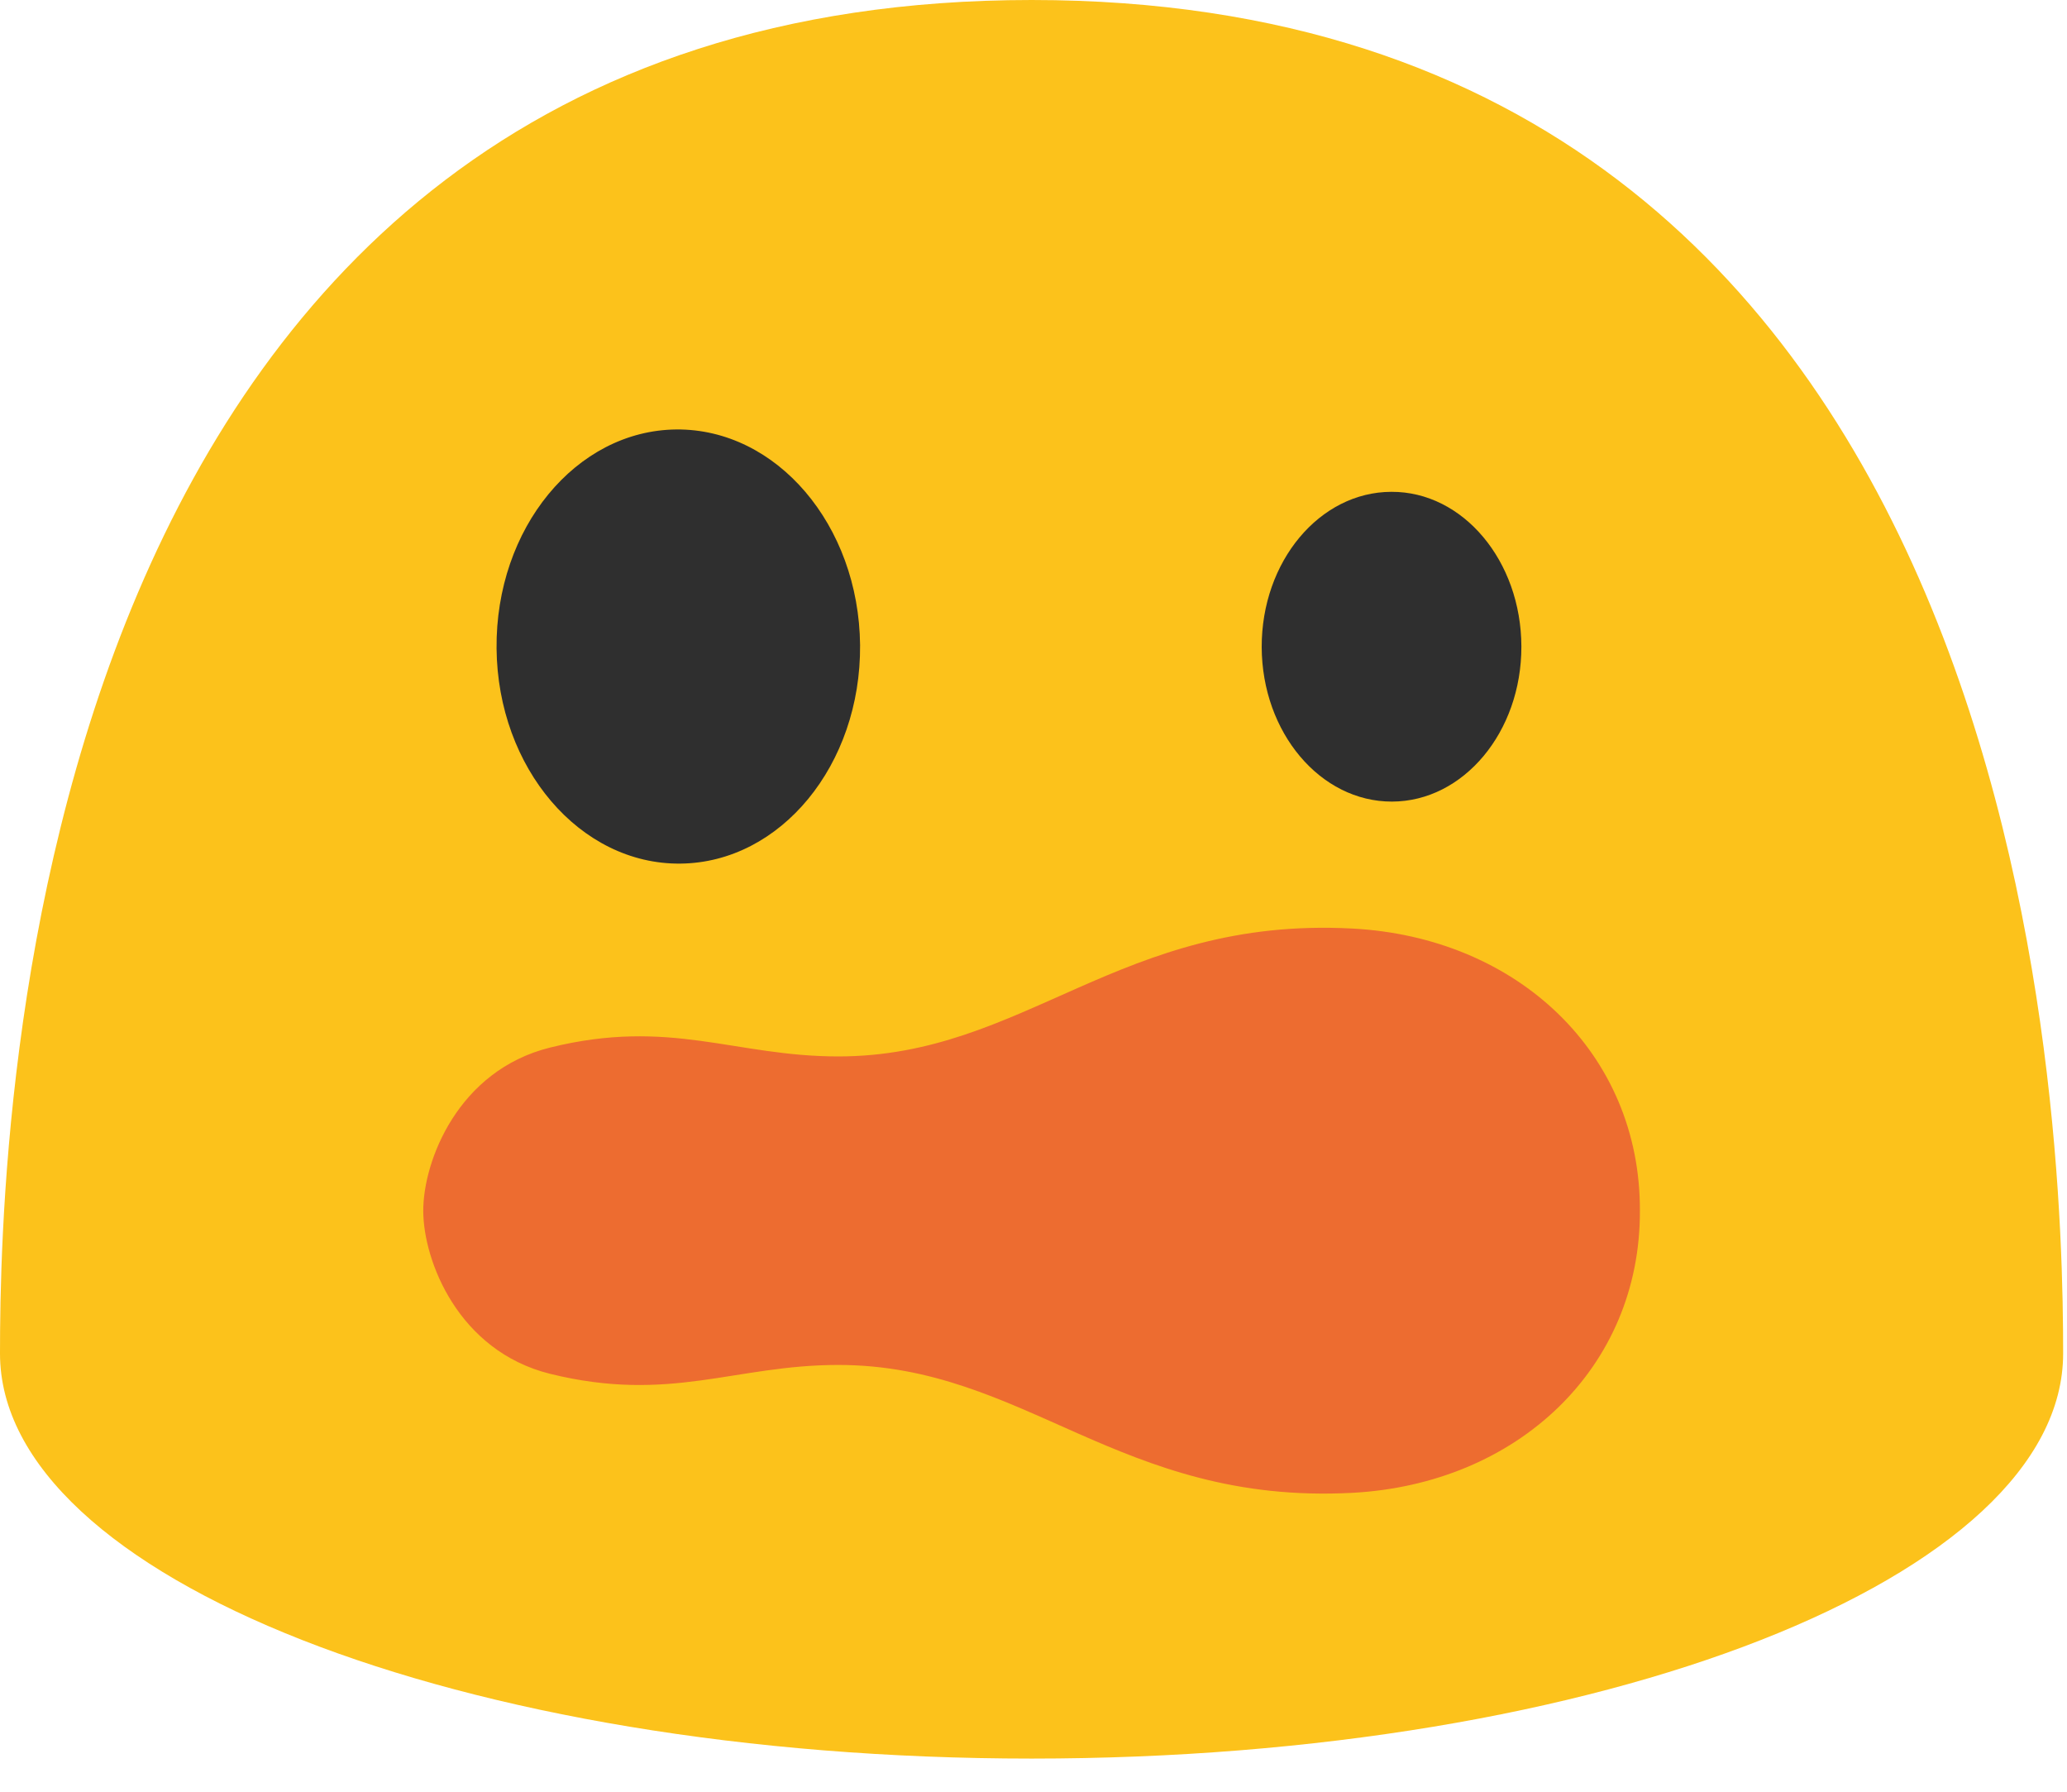 <svg width="30" height="26" viewBox="0 0 30 26" fill="none" xmlns="http://www.w3.org/2000/svg">
<path d="M14.972 0C0.345 0 0 16.397 0 19.641C0 22.889 6.701 25.519 14.972 25.519C23.241 25.519 29.944 22.889 29.944 19.641C29.944 16.397 29.597 0 14.972 0Z" fill="#FCC21B"/>
<path d="M9.874 12.532C8.419 12.546 7.223 11.147 7.207 9.41C7.191 7.666 8.36 6.246 9.816 6.232C11.271 6.22 12.466 7.617 12.483 9.361C12.497 11.1 11.33 12.518 9.874 12.532Z" fill="#2F2F2F"/>
<path d="M20.203 11.632C21.241 11.63 22.083 10.622 22.081 9.382C22.078 8.138 21.232 7.132 20.194 7.137C19.153 7.139 18.309 8.147 18.312 9.391C18.317 10.631 19.163 11.634 20.203 11.632Z" fill="#2F2F2F"/>
<path d="M19.622 13.474C16.247 13.296 14.878 15.33 12.166 15.33C10.662 15.33 9.727 14.77 7.985 15.201C6.647 15.532 6.143 16.847 6.143 17.569C6.143 18.291 6.649 19.605 7.985 19.936C9.727 20.365 10.662 19.807 12.166 19.807C14.878 19.807 16.245 21.839 19.622 21.663C22.024 21.537 23.81 19.849 23.801 17.569C23.81 15.286 22.024 13.598 19.622 13.474Z" fill="#ED6C30"/>
</svg>
